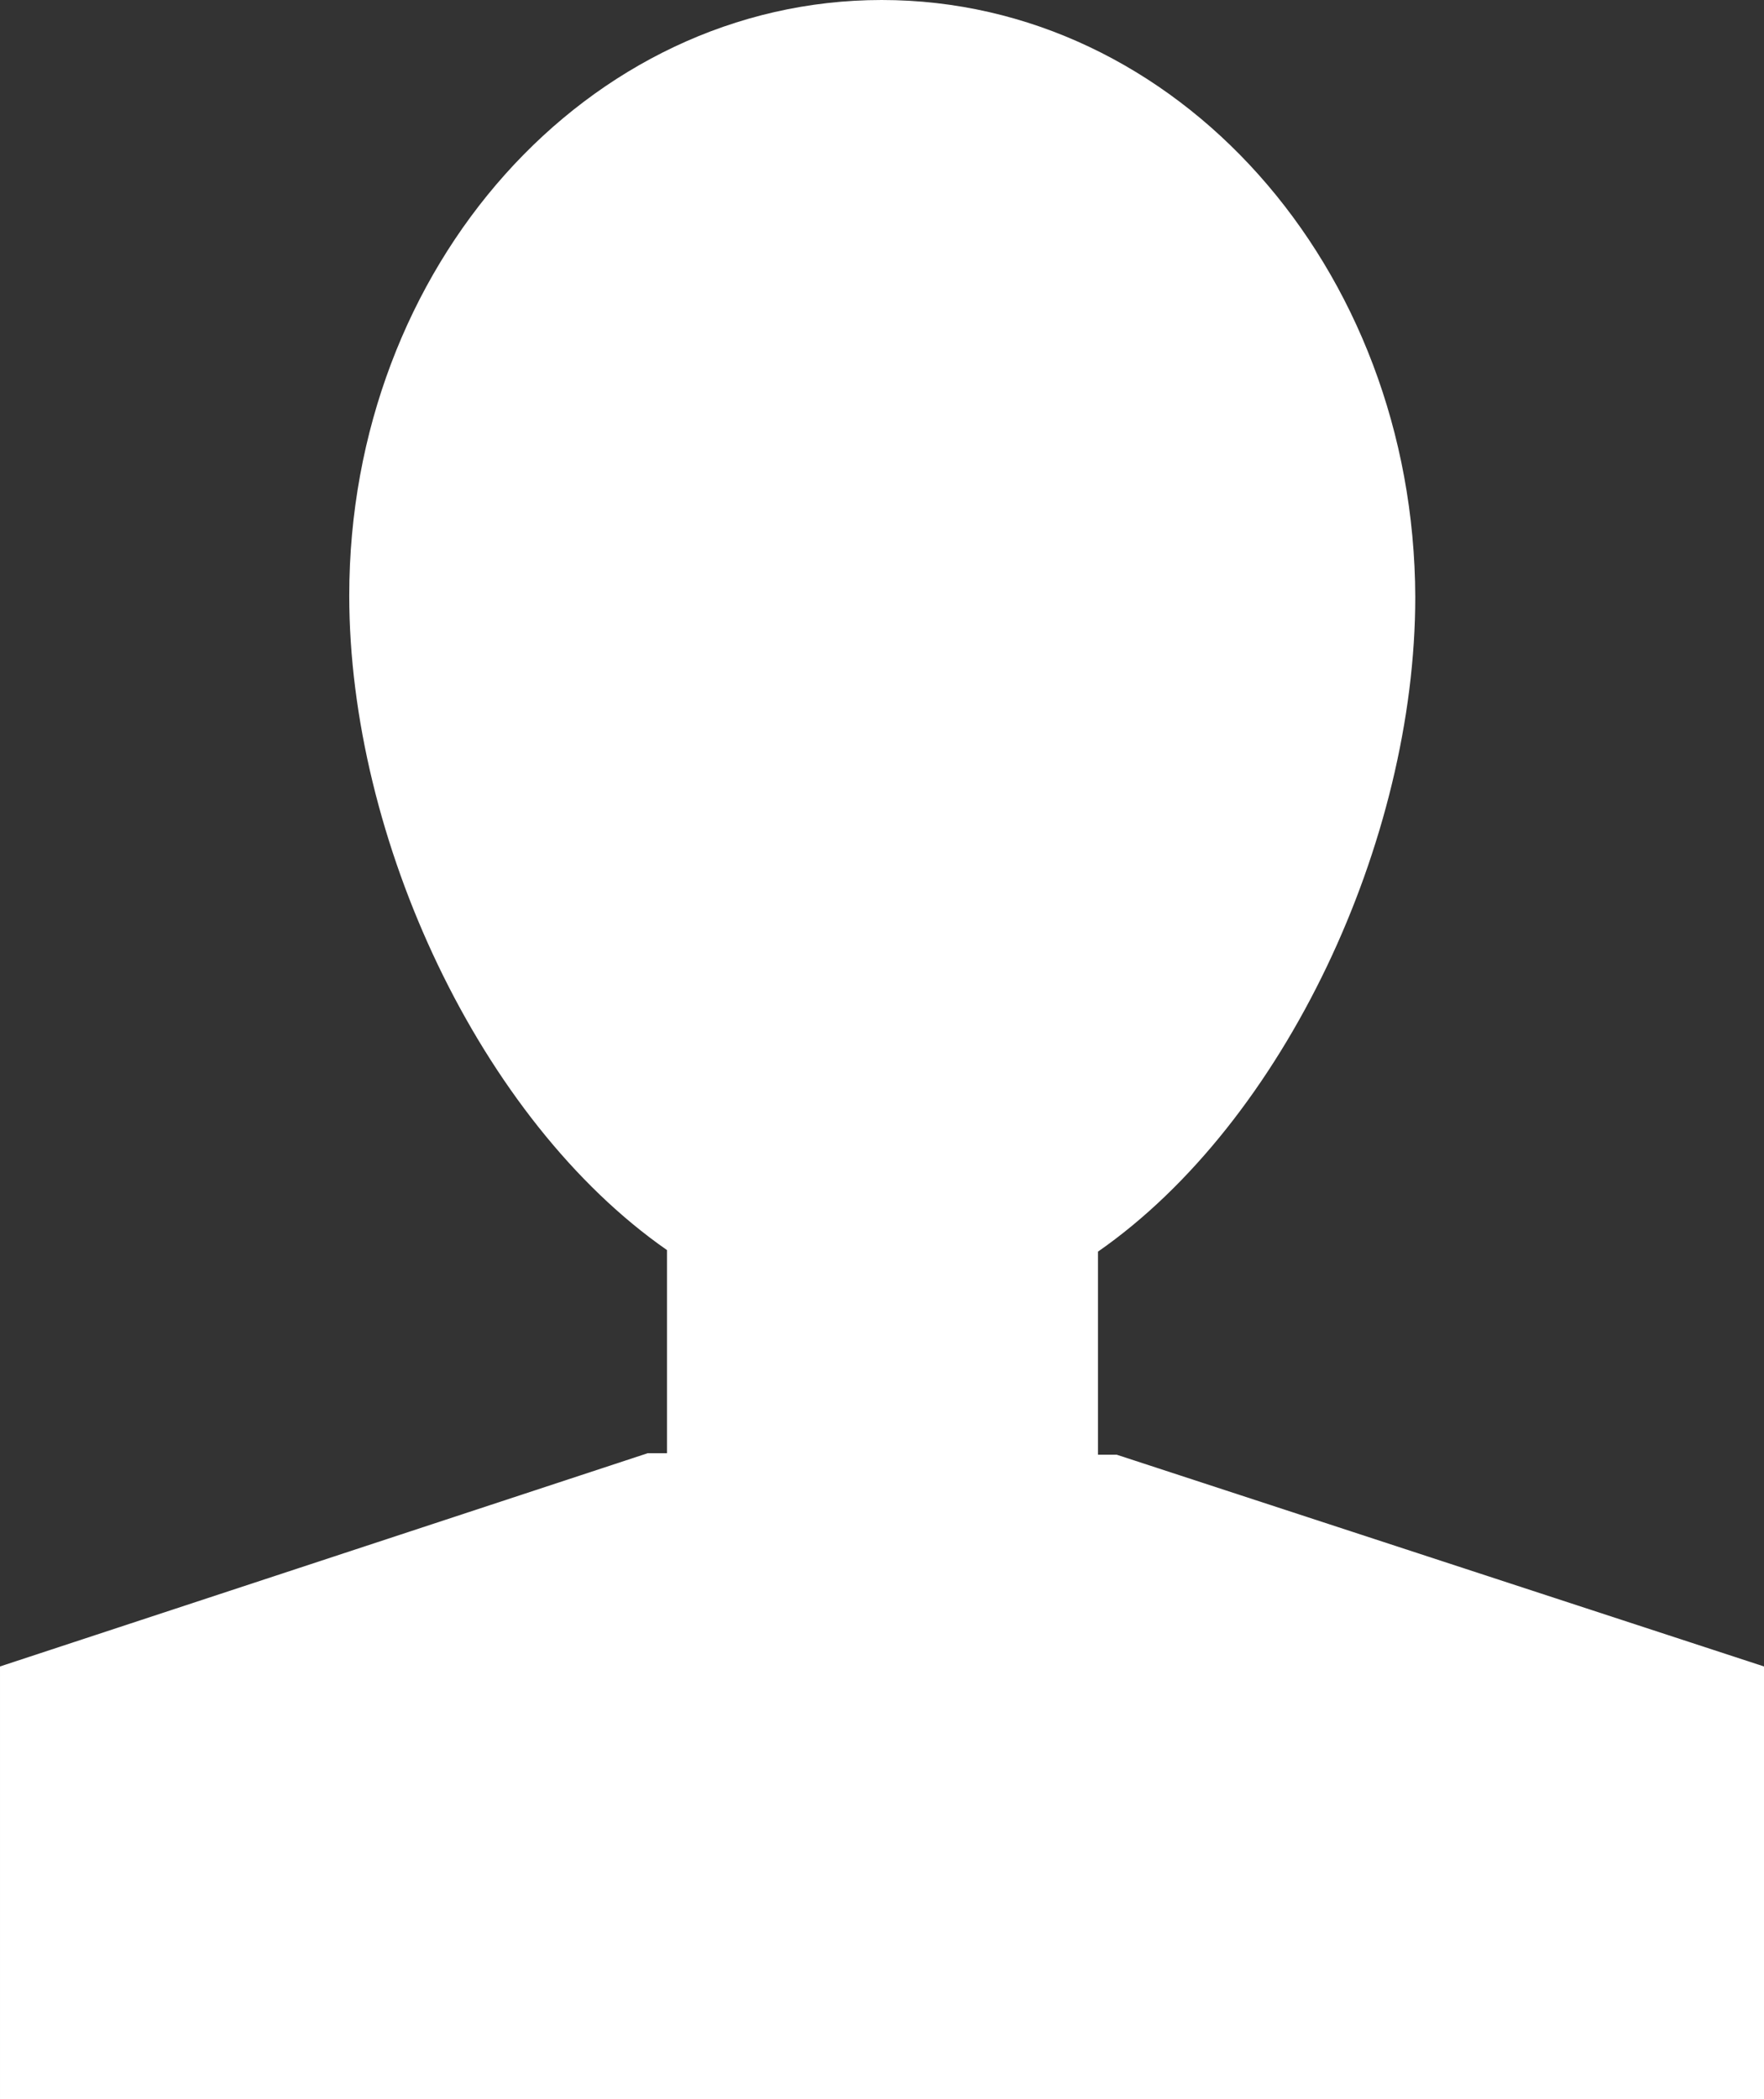 <svg viewBox="0 0 34.75 41.34" xmlns="http://www.w3.org/2000/svg"><rect x="0" y="0" width="34.75" height="41.34" fill="#333333" stroke="none"/><path d="m22 28.65h-.37v-4c3.68-2.56 6.25-8.1 6.25-12.89-.02-6.51-4.71-11.76-10.51-11.76s-10.49 5.25-10.49 11.73c0 4.79 2.58 10.33 6.26 12.89v4h-.38l-12.76 4.2v8.52h34.75v-8.52z" fill="#fff"/></svg>
